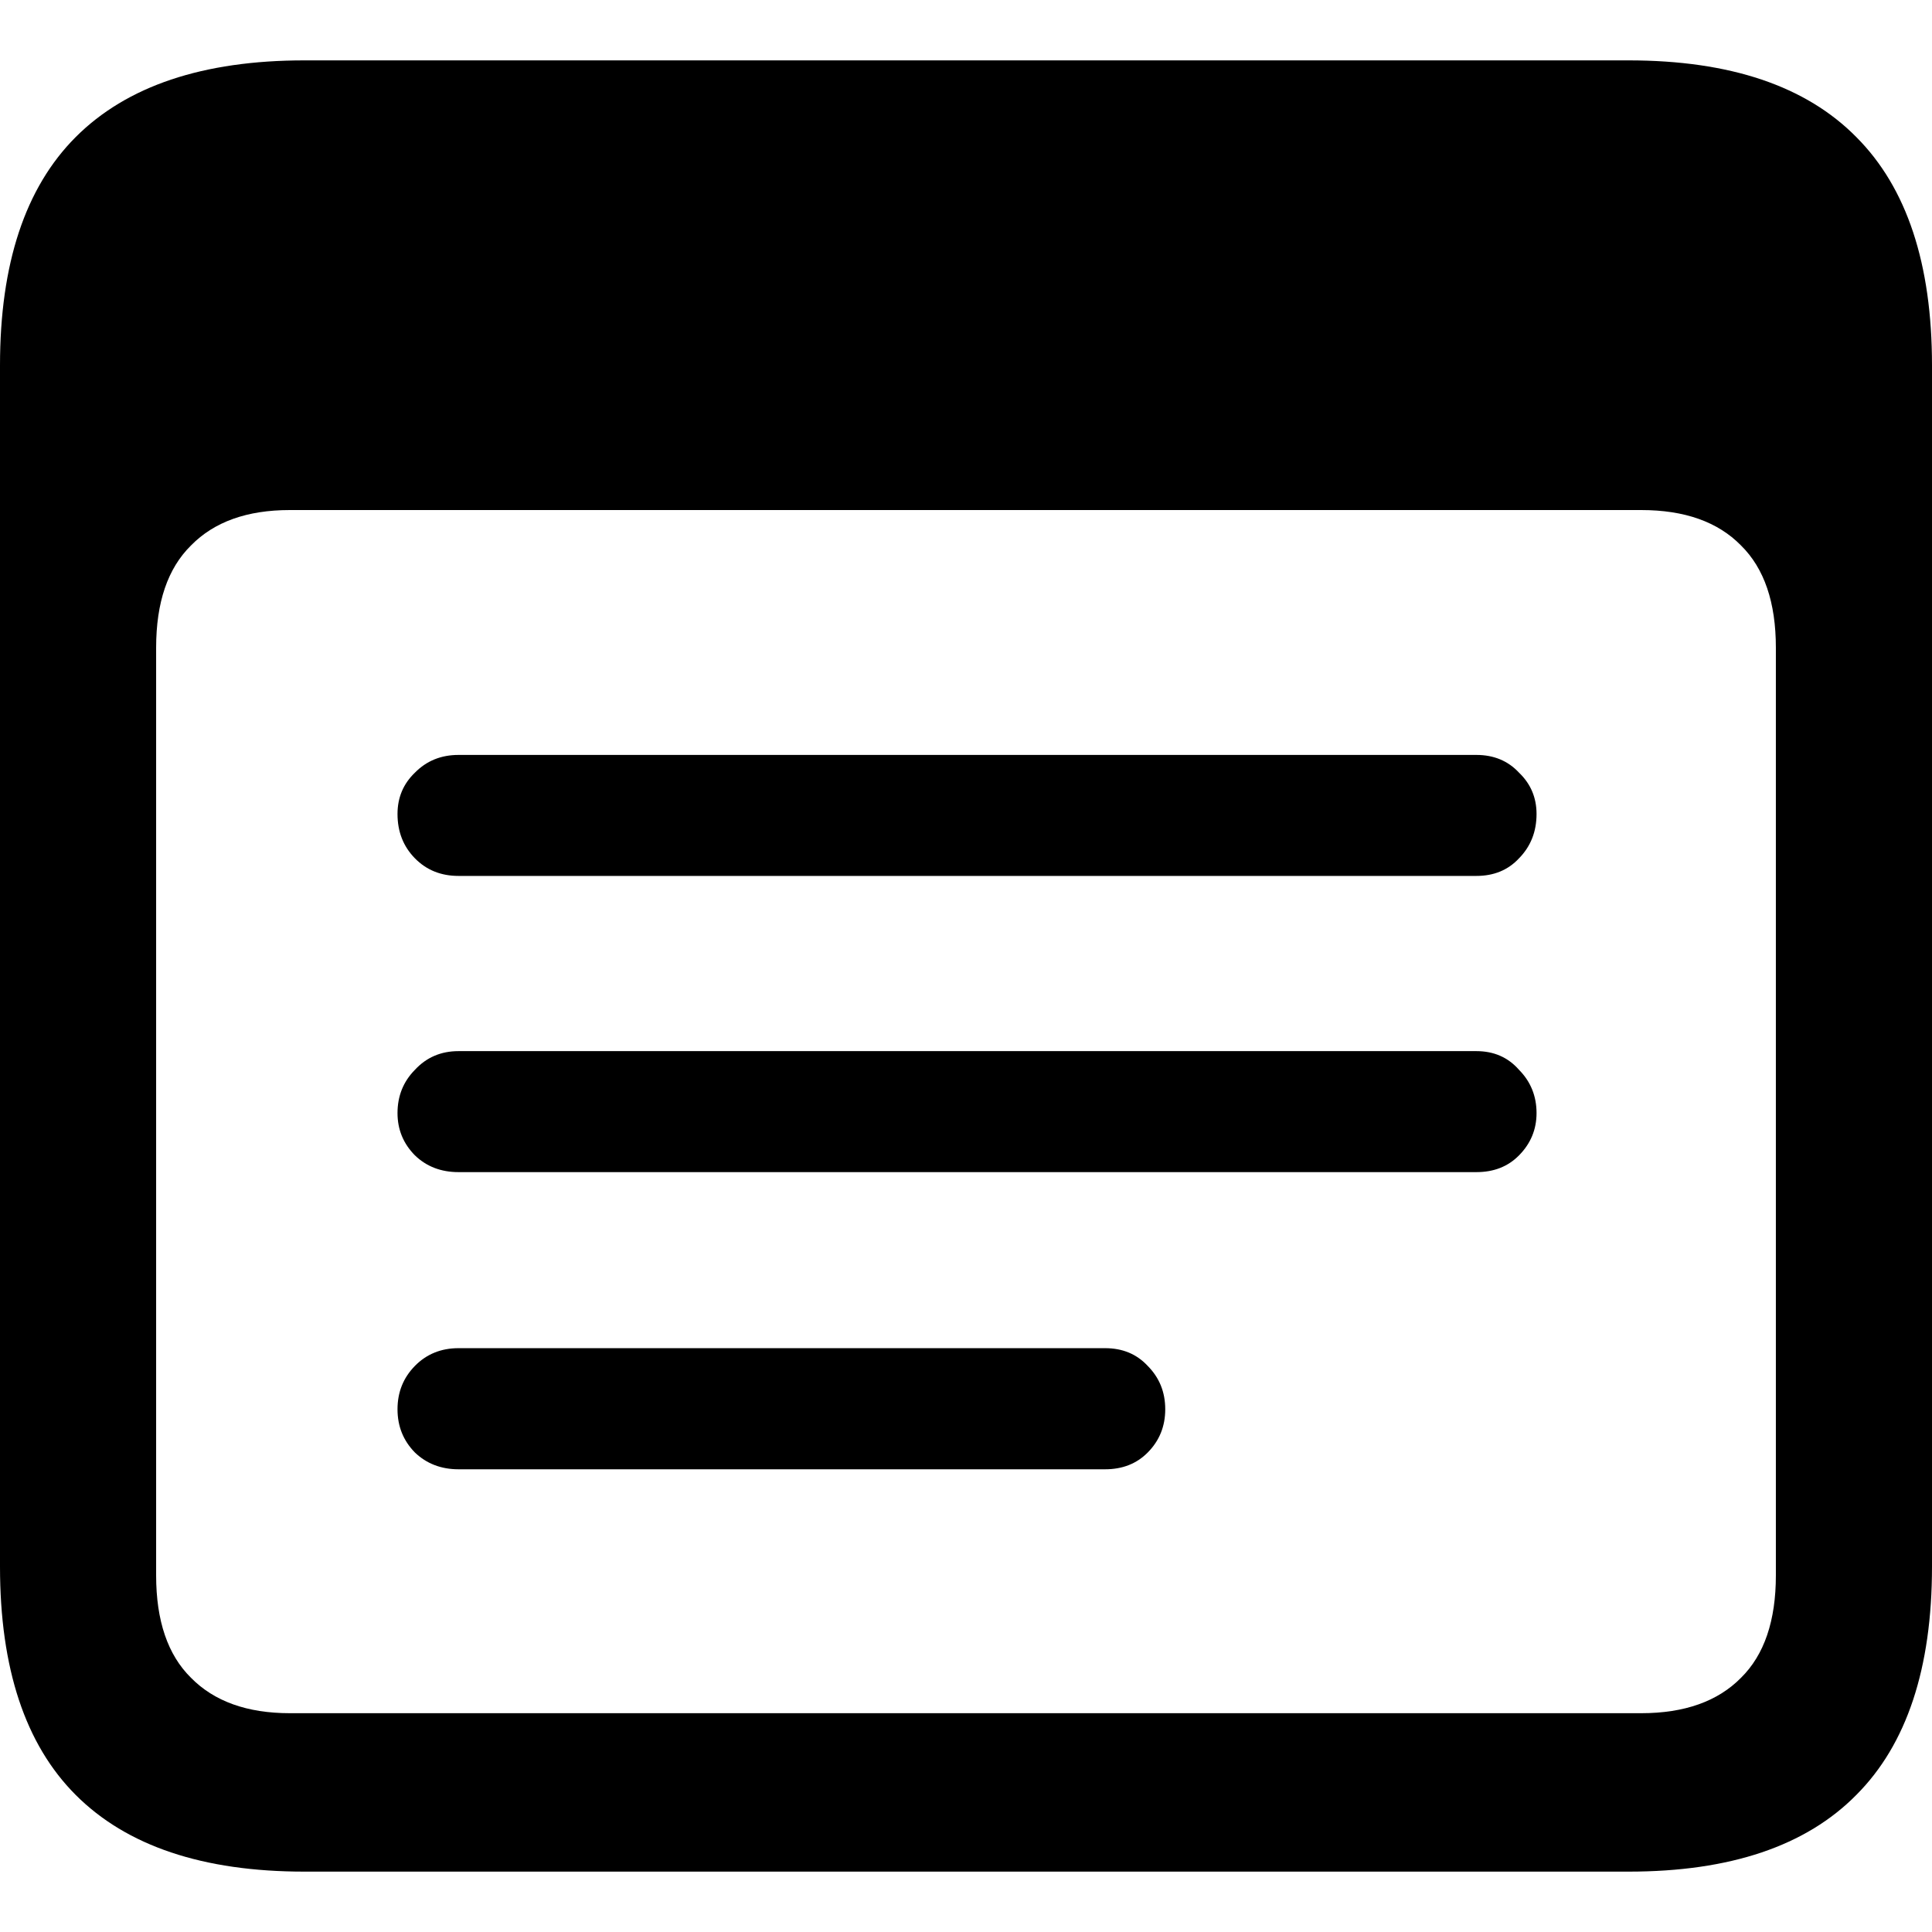 <svg
	color="rgb(0, 0, 0)"
	viewBox="0 0 16 16"
	fill="none"
	xmlns="http://www.w3.org/2000/svg"
>
	<path
		d="M2.521 15.5H13.487C14.328 15.5 14.956 15.288 15.374 14.864C15.791 14.446 16 13.816 16 12.974V3.026C16 2.184 15.791 1.554 15.374 1.136C14.956 0.712 14.328 0.5 13.487 0.5H2.521C1.681 0.5 1.049 0.712 0.626 1.136C0.209 1.554 0 2.184 0 3.026V12.974C0 13.816 0.209 14.446 0.626 14.864C1.049 15.288 1.681 15.5 2.521 15.5ZM2.4 14.188C2.047 14.188 1.774 14.09 1.582 13.895C1.389 13.705 1.293 13.422 1.293 13.047V5.364C1.293 4.989 1.389 4.707 1.582 4.517C1.774 4.321 2.047 4.224 2.4 4.224H13.592C13.95 4.224 14.226 4.321 14.418 4.517C14.611 4.707 14.707 4.989 14.707 5.364V13.047C14.707 13.422 14.611 13.705 14.418 13.895C14.226 14.09 13.95 14.188 13.592 14.188H2.4ZM3.797 7.254H12.227C12.371 7.254 12.489 7.206 12.58 7.108C12.676 7.01 12.725 6.888 12.725 6.741C12.725 6.605 12.676 6.491 12.58 6.399C12.489 6.301 12.371 6.252 12.227 6.252H3.797C3.653 6.252 3.532 6.301 3.436 6.399C3.34 6.491 3.292 6.605 3.292 6.741C3.292 6.888 3.34 7.01 3.436 7.108C3.532 7.206 3.653 7.254 3.797 7.254ZM3.797 9.707H12.227C12.371 9.707 12.489 9.661 12.58 9.568C12.676 9.471 12.725 9.354 12.725 9.218C12.725 9.077 12.676 8.957 12.58 8.86C12.489 8.756 12.371 8.705 12.227 8.705H3.797C3.653 8.705 3.532 8.756 3.436 8.86C3.34 8.957 3.292 9.077 3.292 9.218C3.292 9.354 3.34 9.471 3.436 9.568C3.532 9.661 3.653 9.707 3.797 9.707ZM3.797 12.168H9.152C9.297 12.168 9.414 12.121 9.505 12.029C9.602 11.931 9.65 11.812 9.65 11.671C9.65 11.529 9.602 11.41 9.505 11.312C9.414 11.214 9.297 11.165 9.152 11.165H3.797C3.653 11.165 3.532 11.214 3.436 11.312C3.34 11.41 3.292 11.529 3.292 11.671C3.292 11.812 3.34 11.931 3.436 12.029C3.532 12.121 3.653 12.168 3.797 12.168Z"
		fill="currentColor"
	/>
</svg>
